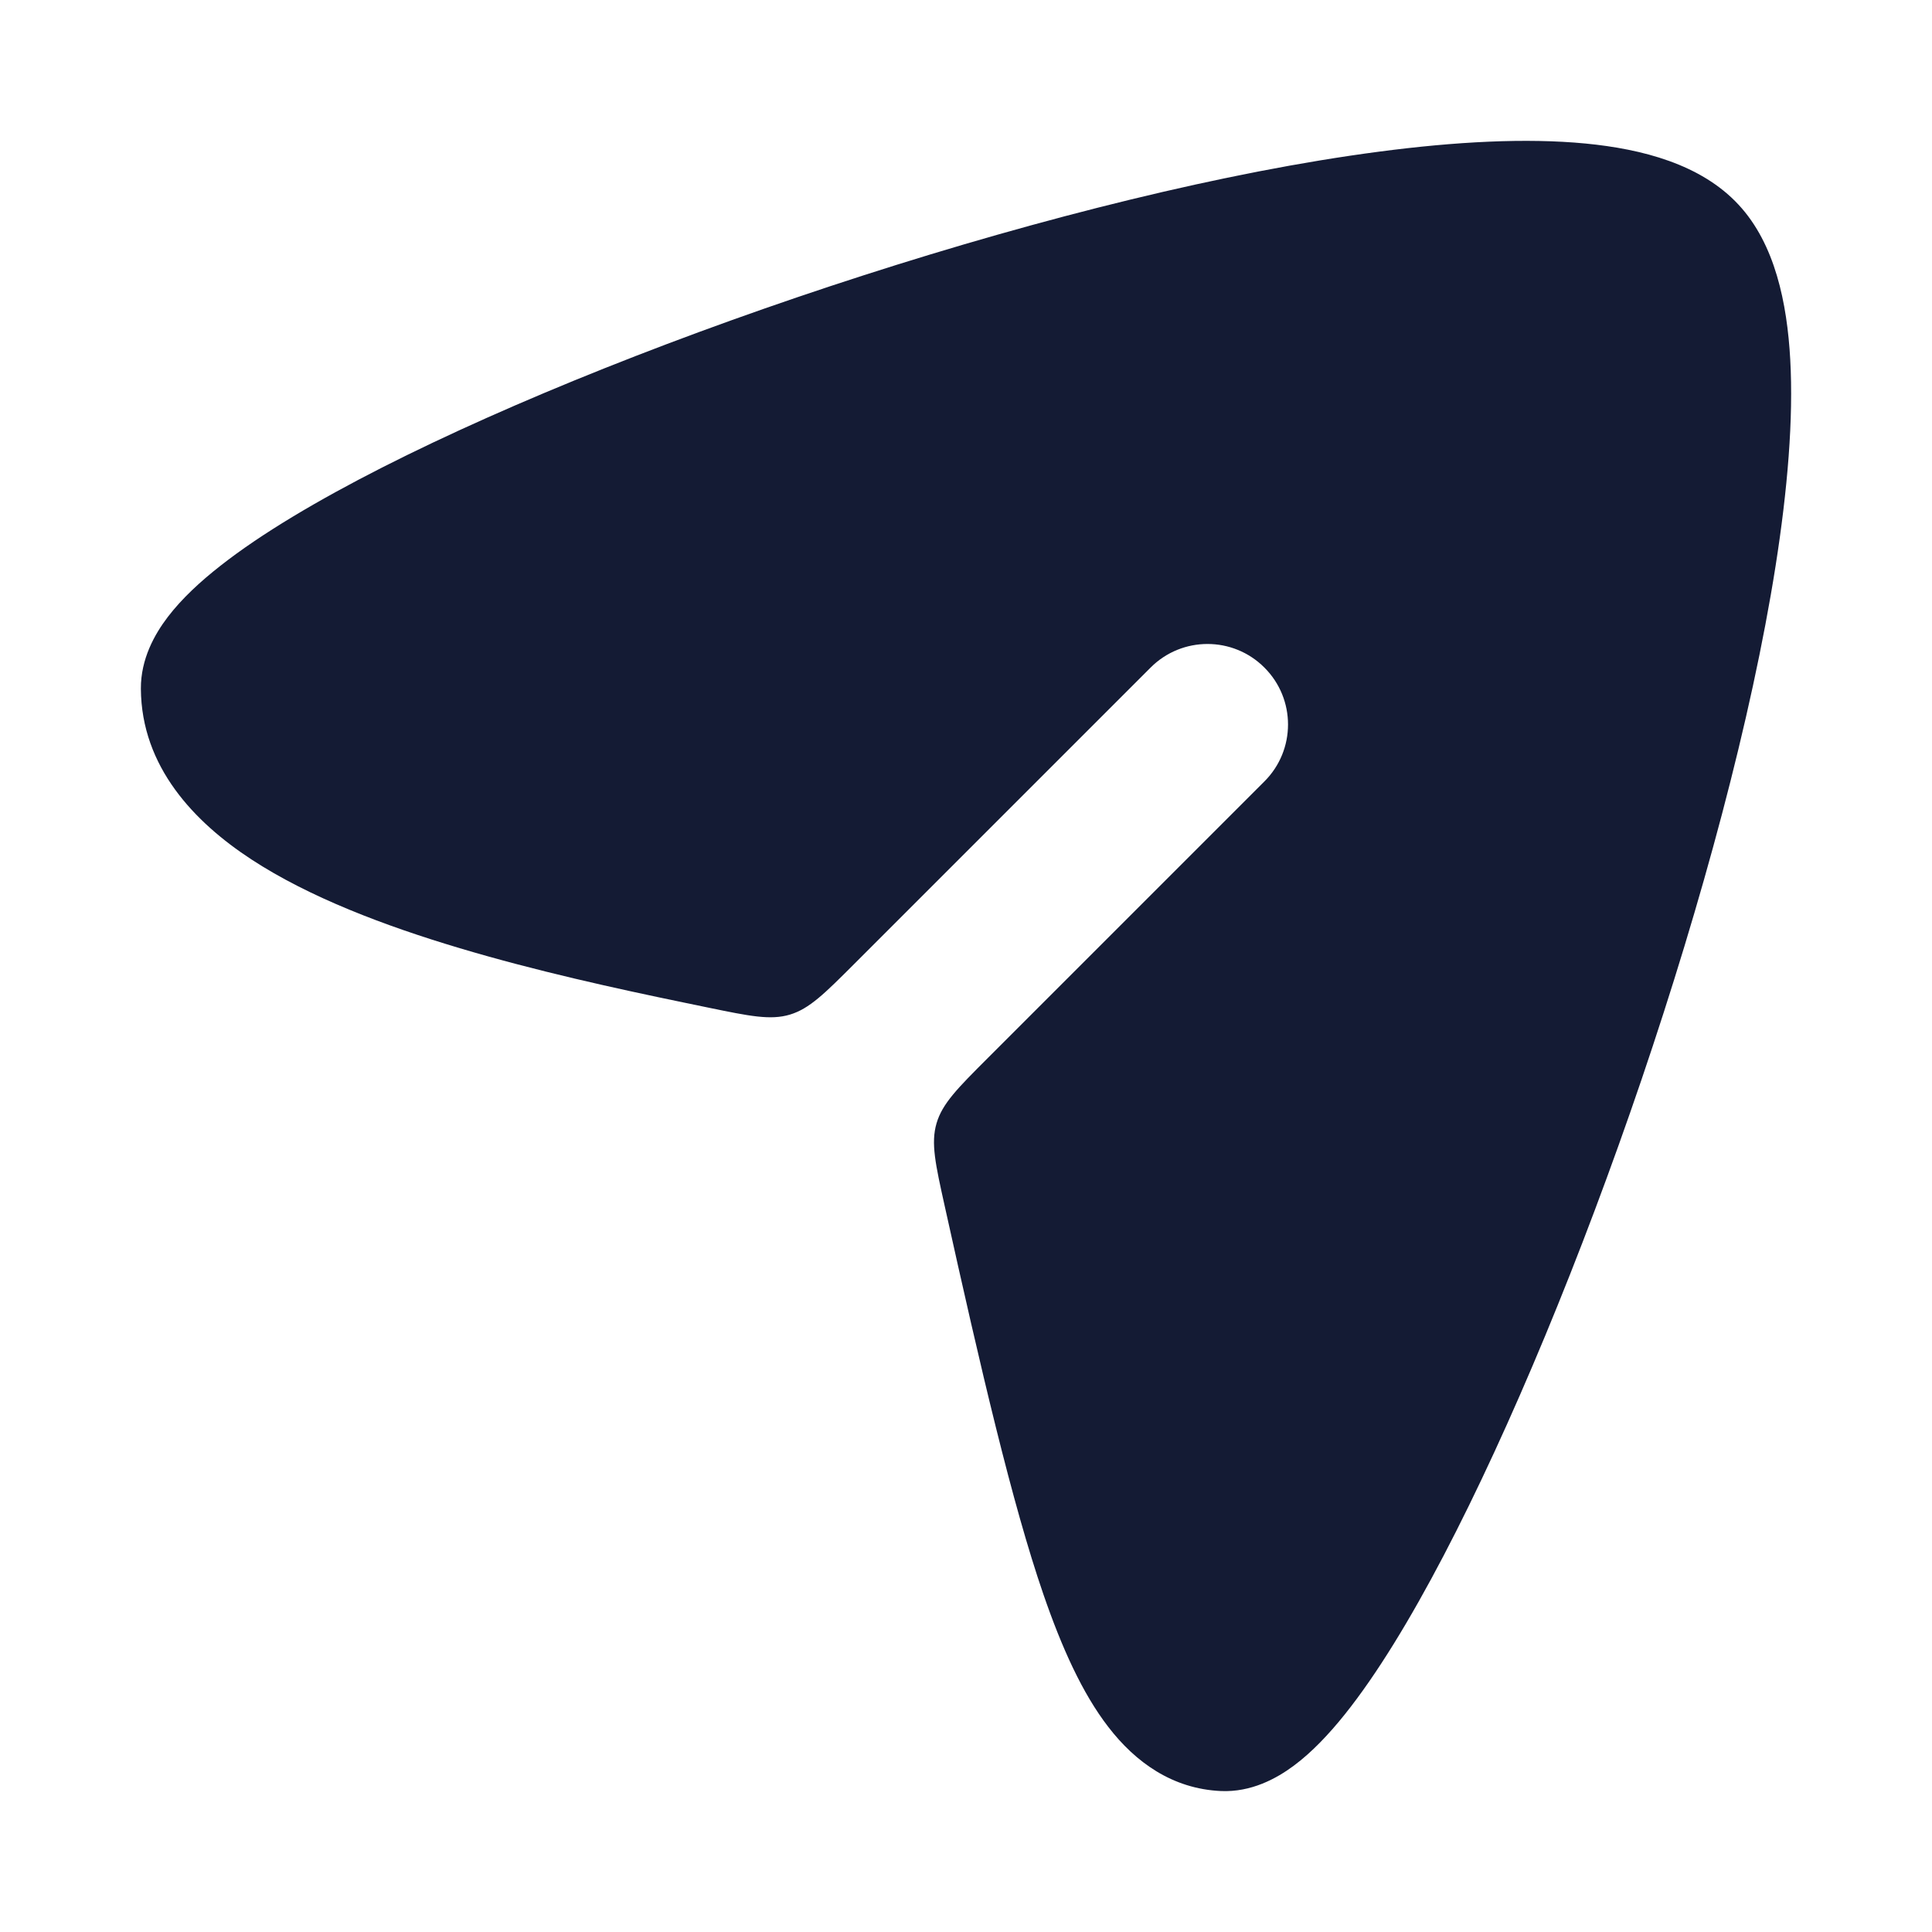 <svg width="24" height="24" viewBox="0 0 24 24" fill="none" xmlns="http://www.w3.org/2000/svg">
<path d="M21.597 2.543C21.13 2.039 20.397 1.851 19.697 1.783C18.961 1.712 18.08 1.759 17.131 1.884C15.229 2.133 12.93 2.711 10.722 3.422C8.513 4.133 6.359 4.989 4.746 5.808C3.944 6.216 3.247 6.629 2.741 7.026C2.489 7.223 2.259 7.436 2.086 7.662C1.921 7.878 1.748 8.185 1.75 8.556C1.756 9.528 2.418 10.215 3.123 10.676C3.843 11.147 4.78 11.501 5.712 11.779C6.653 12.06 7.643 12.278 8.495 12.454C8.551 12.466 8.662 12.489 8.799 12.517C9.313 12.623 9.571 12.676 9.812 12.604C10.054 12.531 10.24 12.346 10.612 11.974L14.293 8.293C14.683 7.902 15.317 7.902 15.707 8.293C16.098 8.683 16.098 9.317 15.707 9.707L12.274 13.14C11.895 13.519 11.706 13.708 11.634 13.954C11.562 14.2 11.62 14.461 11.736 14.984C12.184 17.008 12.574 18.681 12.962 19.807C13.189 20.465 13.444 21.034 13.768 21.453C14.105 21.891 14.564 22.222 15.168 22.249C15.544 22.265 15.857 22.094 16.072 21.934C16.297 21.767 16.51 21.541 16.707 21.295C17.103 20.8 17.519 20.116 17.933 19.325C18.765 17.735 19.646 15.603 20.392 13.41C21.137 11.217 21.758 8.931 22.057 7.03C22.206 6.082 22.28 5.202 22.239 4.465C22.2 3.766 22.051 3.031 21.597 2.543Z" fill="#141B34"/>
</svg>
